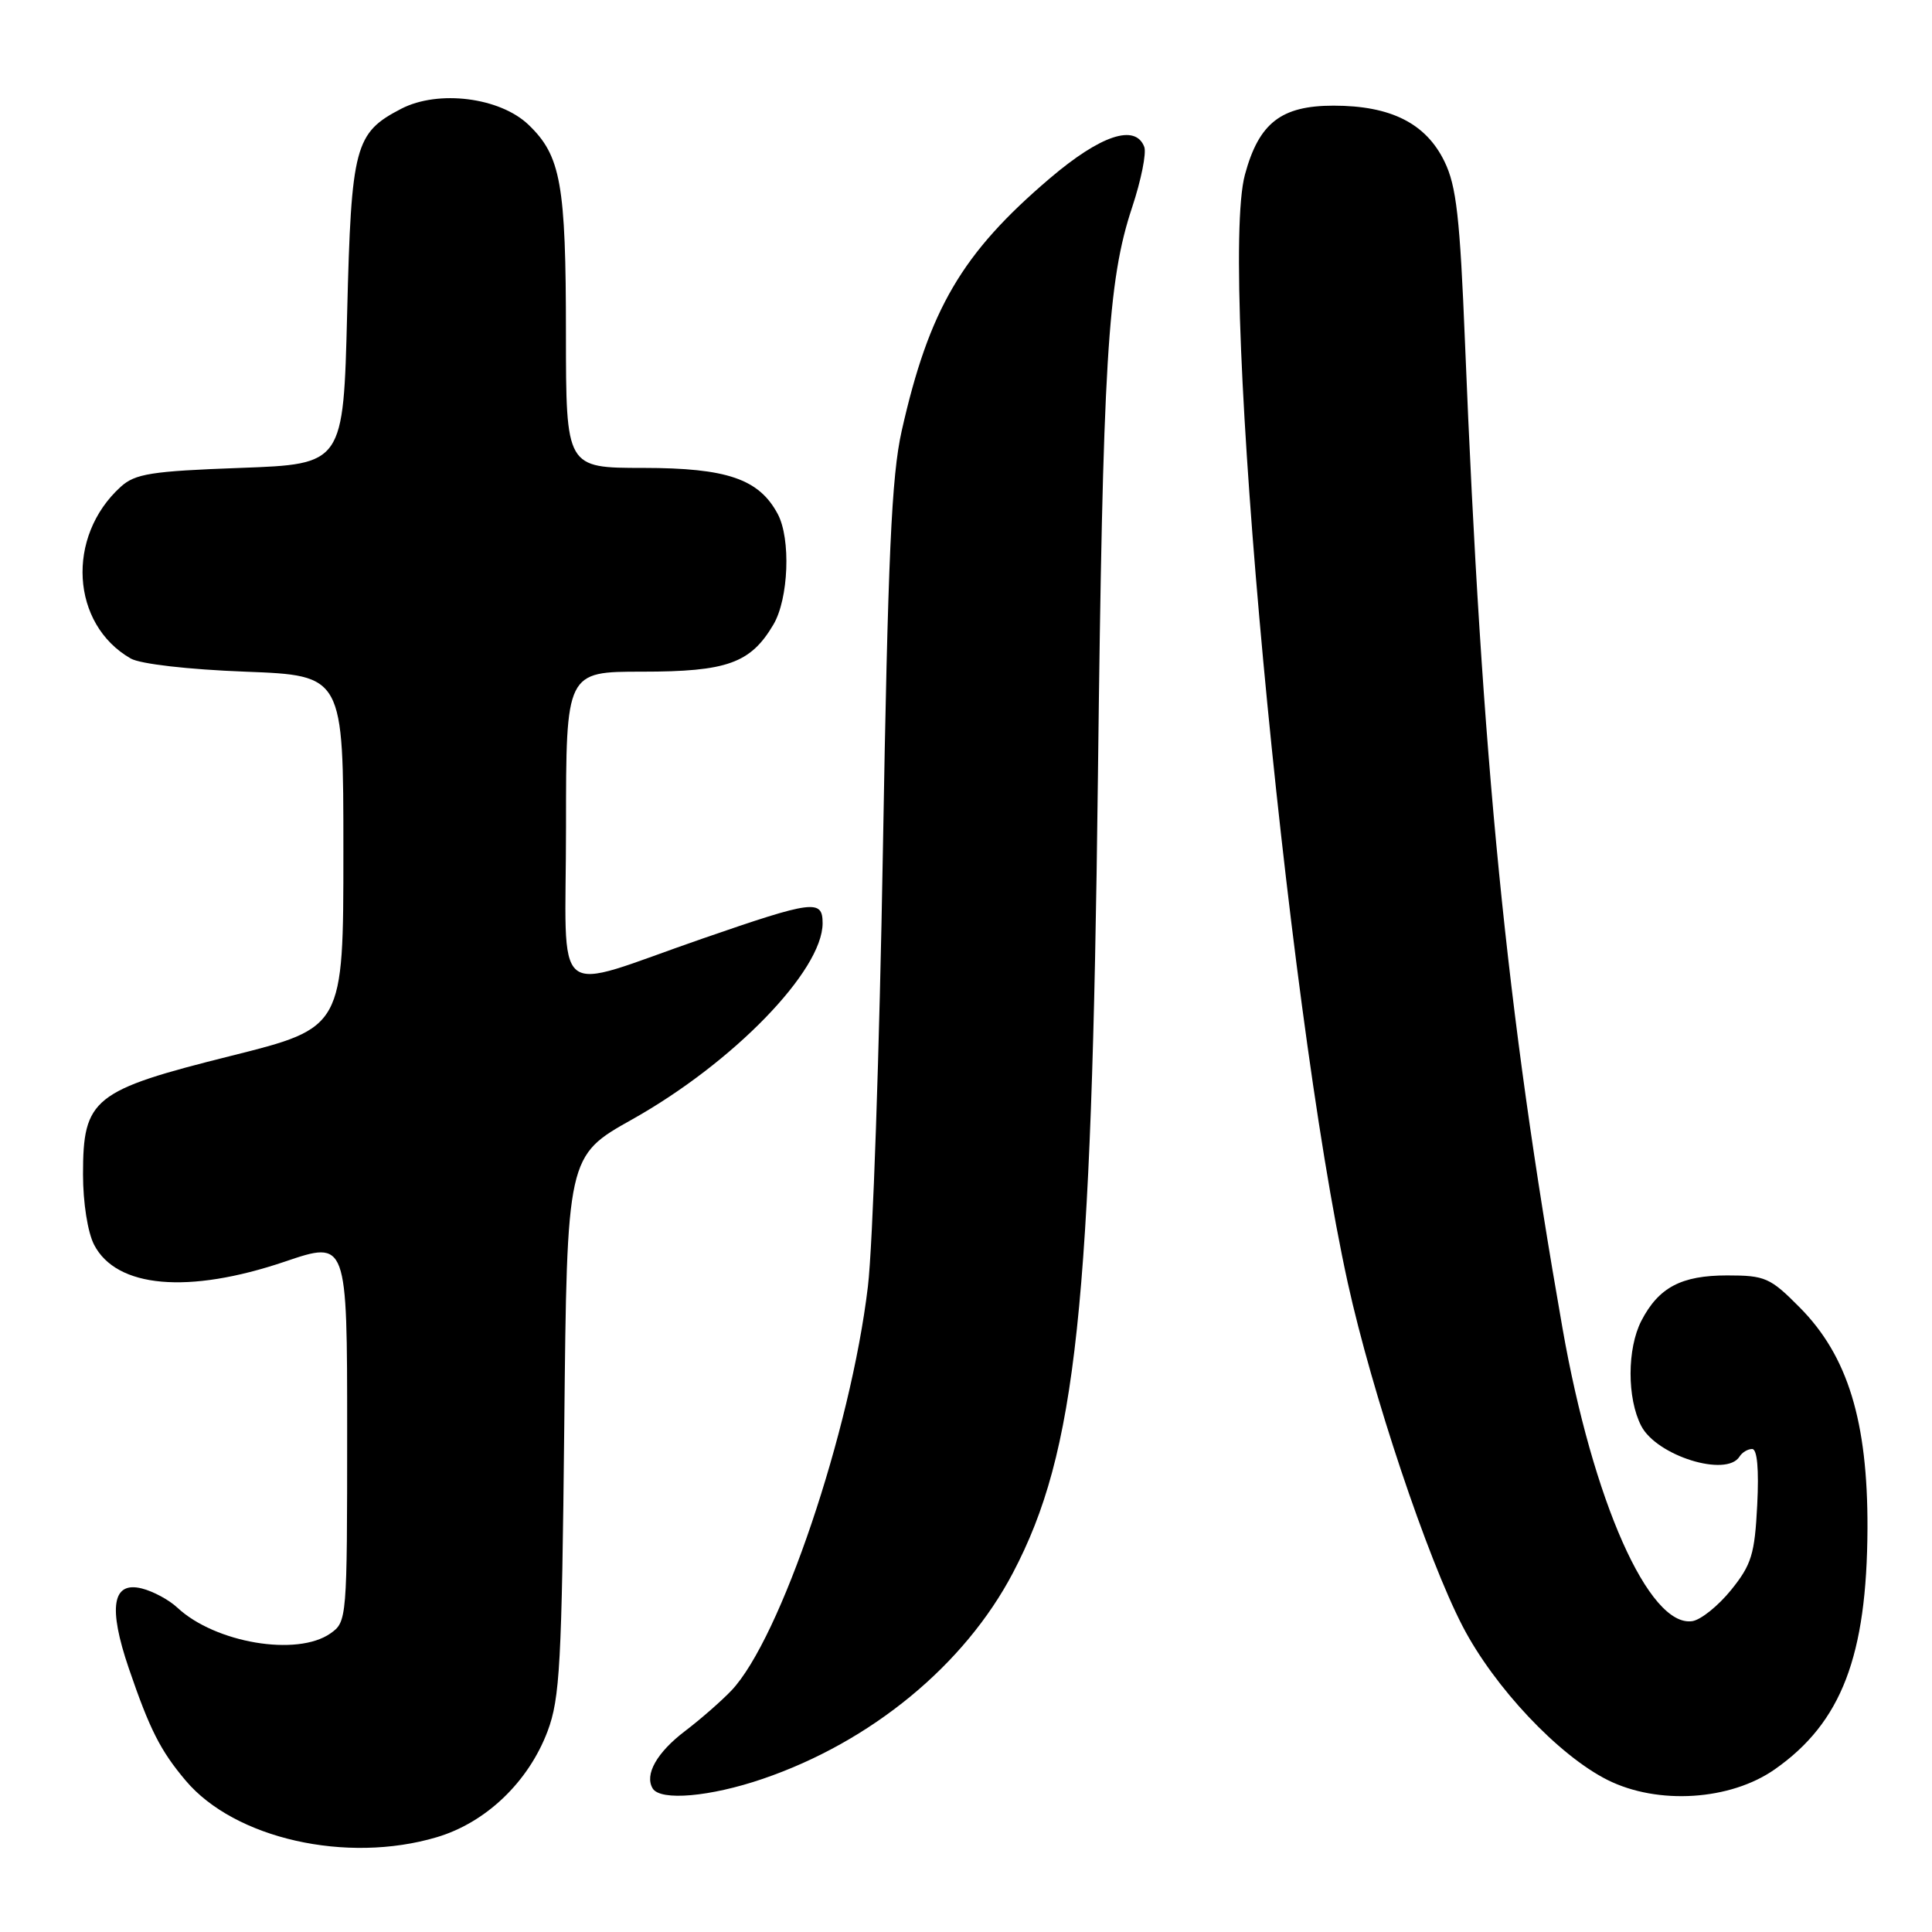 <?xml version="1.0" encoding="UTF-8" standalone="no"?>
<!DOCTYPE svg PUBLIC "-//W3C//DTD SVG 1.1//EN" "http://www.w3.org/Graphics/SVG/1.1/DTD/svg11.dtd" >
<svg xmlns="http://www.w3.org/2000/svg" xmlns:xlink="http://www.w3.org/1999/xlink" version="1.1" viewBox="0 0 256 256">
 <g >
 <path fill="currentColor"
d=" M 57.87 243.44 C 64.39 241.51 70.03 236.11 72.56 229.39 C 74.19 225.05 74.44 220.47 74.77 188.83 C 75.13 153.17 75.13 153.17 83.76 148.33 C 97.15 140.82 109.00 128.62 109.00 122.33 C 109.00 119.13 107.77 119.29 93.11 124.36 C 72.65 131.43 75.00 133.35 75.00 109.52 C 75.00 89.00 75.00 89.00 85.10 89.00 C 96.34 89.00 99.46 87.88 102.48 82.76 C 104.50 79.35 104.81 71.38 103.05 68.10 C 100.57 63.46 96.32 62.01 85.25 62.00 C 75.00 62.00 75.00 62.00 74.99 44.25 C 74.99 24.37 74.32 20.64 70.03 16.53 C 66.24 12.90 58.08 11.87 53.17 14.41 C 47.01 17.60 46.55 19.32 46.00 41.45 C 45.50 61.50 45.50 61.50 31.85 62.00 C 20.03 62.43 17.91 62.77 16.00 64.50 C 8.72 71.10 9.40 82.72 17.33 87.26 C 18.60 87.98 24.89 88.71 32.50 89.00 C 45.50 89.50 45.50 89.50 45.50 112.84 C 45.50 136.18 45.50 136.18 30.60 139.91 C 12.32 144.48 11.00 145.54 11.00 155.61 C 11.00 159.36 11.62 163.30 12.47 164.94 C 15.43 170.66 24.95 171.50 37.75 167.17 C 46.00 164.37 46.00 164.37 46.00 189.63 C 46.00 214.60 45.97 214.90 43.78 216.44 C 39.37 219.53 28.52 217.70 23.51 213.03 C 22.41 211.99 20.28 210.85 18.79 210.48 C 14.88 209.50 14.31 212.98 17.07 221.07 C 19.84 229.17 21.25 231.96 24.59 235.92 C 31.07 243.63 45.94 246.99 57.87 243.44 Z  M 101.06 235.71 C 115.43 230.81 127.82 220.61 134.23 208.39 C 142.62 192.41 144.65 173.39 145.48 103.00 C 146.13 47.78 146.76 37.24 150.02 27.45 C 151.21 23.86 151.93 20.27 151.62 19.46 C 150.44 16.37 145.84 17.90 139.11 23.63 C 127.45 33.56 123.11 40.97 119.48 57.09 C 118.13 63.10 117.66 73.57 116.99 112.59 C 116.54 139.05 115.65 165.09 115.00 170.48 C 112.72 189.63 103.40 217.19 96.90 224.02 C 95.58 225.40 92.83 227.81 90.79 229.36 C 87.02 232.22 85.37 235.16 86.49 236.99 C 87.53 238.66 94.10 238.09 101.06 235.71 Z  M 235.19 234.43 C 244.01 228.24 247.38 219.45 247.45 202.50 C 247.50 188.33 244.84 179.66 238.48 173.25 C 234.56 169.29 233.89 169.00 228.85 169.00 C 222.78 169.00 219.78 170.59 217.49 175.01 C 215.59 178.70 215.58 185.28 217.47 188.94 C 219.52 192.91 228.77 195.79 230.50 193.00 C 230.84 192.45 231.59 192.00 232.17 192.00 C 232.84 192.00 233.08 194.67 232.84 199.43 C 232.51 205.94 232.09 207.32 229.38 210.68 C 227.68 212.78 225.37 214.64 224.24 214.81 C 218.50 215.67 211.05 198.88 207.04 176.00 C 199.60 133.65 196.36 100.89 194.12 45.40 C 193.45 28.80 192.98 24.63 191.40 21.40 C 188.94 16.34 184.29 14.00 176.70 14.00 C 169.76 14.00 166.81 16.29 164.96 23.14 C 161.43 36.17 170.40 132.80 178.59 170.00 C 181.82 184.63 189.12 206.46 193.81 215.50 C 198.01 223.58 206.49 232.58 213.00 235.85 C 219.66 239.19 229.29 238.58 235.19 234.43 Z "/>
</g>
</svg>